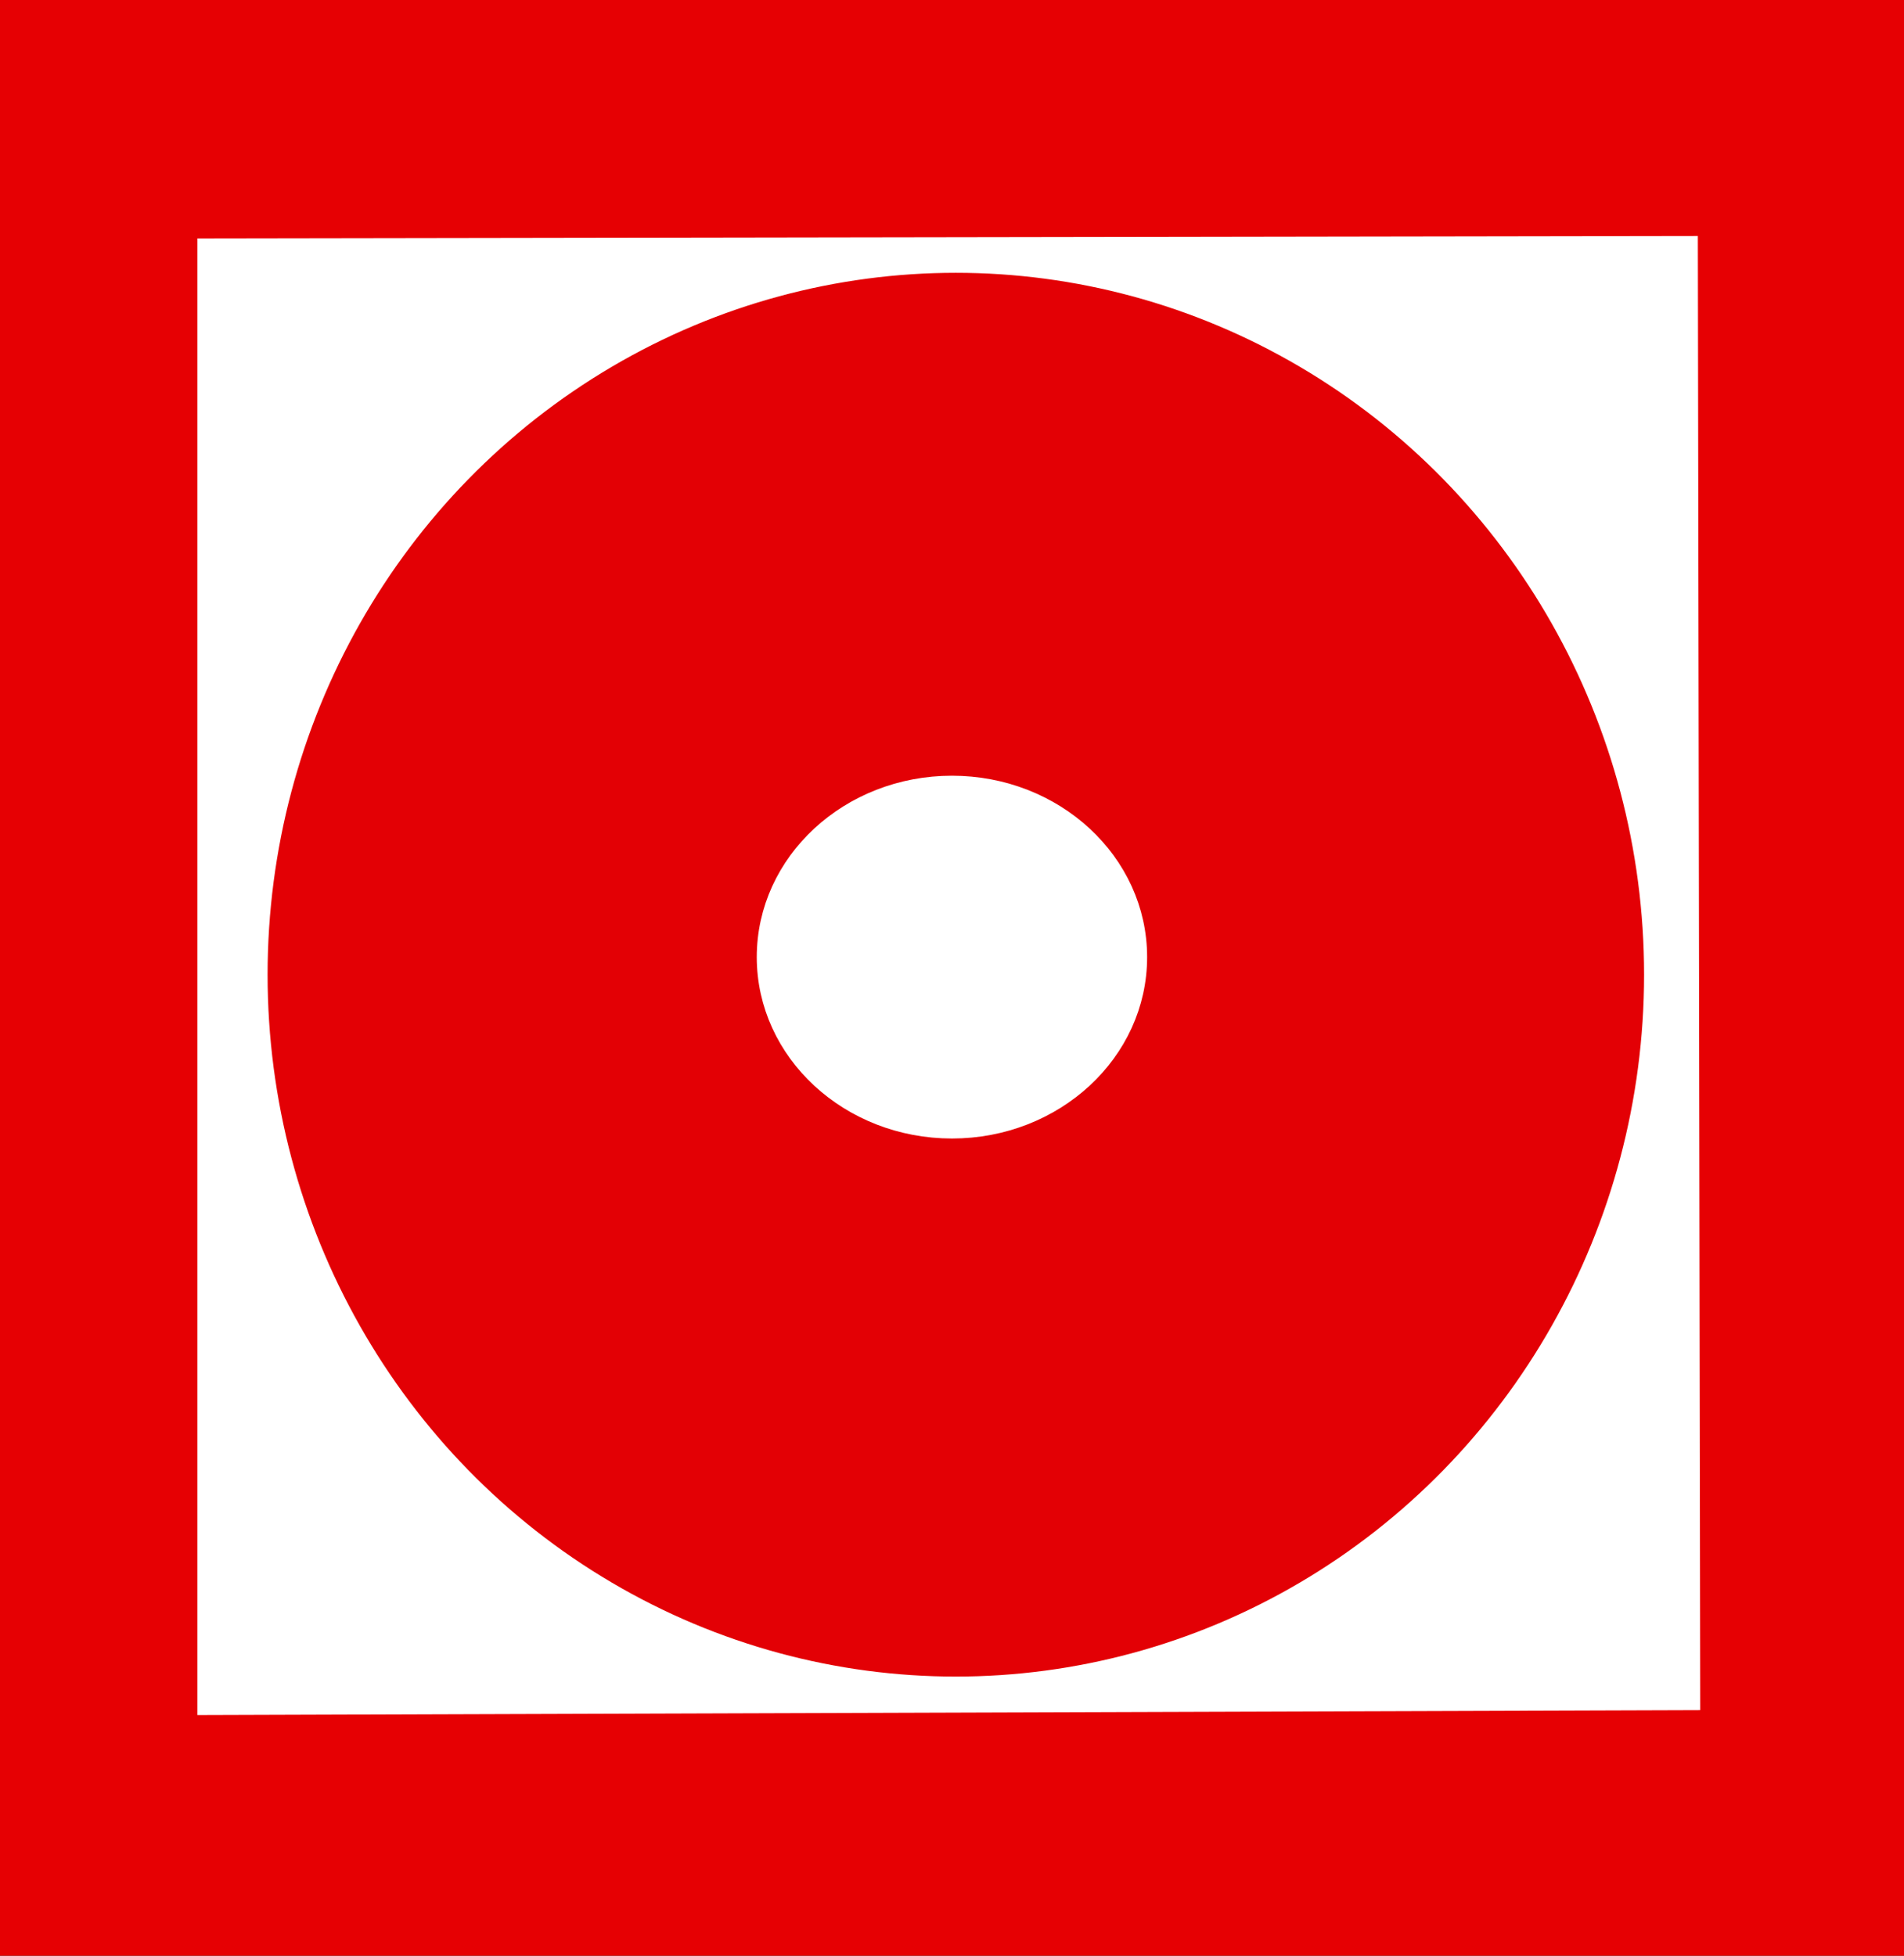 <?xml version="1.0" encoding="UTF-8" standalone="no"?>
<!-- Created with Inkscape (http://www.inkscape.org/) -->

<svg
   version="1.1"
   id="svg1"
   width="16.145"
   height="16.582"
   viewBox="0 0 16.145 16.582"
   sodipodi:docname="BotonEmergencia.svg"
   inkscape:version="1.3.1 (91b66b0783, 2023-11-16)"
   xmlns:inkscape="http://www.inkscape.org/namespaces/inkscape"
   xmlns:sodipodi="http://sodipodi.sourceforge.net/DTD/sodipodi-0.dtd"
   xmlns="http://www.w3.org/2000/svg"
   xmlns:svg="http://www.w3.org/2000/svg">
  <rect x="0" y="0" width="16.145" height="16.582" fill="#333333" stroke="none"/>
  <defs
     id="defs1" />
  <sodipodi:namedview
     id="namedview1"
     pagecolor="#ffffff"
     bordercolor="#000000"
     borderopacity="0.25"
     inkscape:showpageshadow="2"
     inkscape:pageopacity="0.0"
     inkscape:pagecheckerboard="0"
     inkscape:deskcolor="#d1d1d1"
     inkscape:zoom="34.669168"
     inkscape:cx="11.263611"
     inkscape:cy="7.485037"
     inkscape:window-width="1920"
     inkscape:window-height="1009"
     inkscape:window-x="1912"
     inkscape:window-y="-8"
     inkscape:window-maximized="1"
     inkscape:current-layer="layer1" />
  <g
     inkscape:groupmode="layer"
     id="layer1"
     inkscape:label="Vector"
     style="display:inline">
    <path
       style="fill:#e60003;fill-opacity:1;stroke:none;stroke-width:0.004;stroke-opacity:0"
       d="m 0.474,16.628 -0.586,-0.006 -4.47e-6,-3.197 c -2.45e-6,-1.758 -0.006,-5.517 -0.014,-8.353 l -0.014,-5.156 8.17,0.006 c 4.494,0.004 8.174,0.011 8.179,0.017 0.005,0.006 0.016,3.766 0.023,8.357 l 0.014,8.347 -7.594,-0.005 c -4.177,-0.003 -7.858,-0.007 -8.18,-0.011 z"
       id="path2" />
    <path
       style="fill:#ffffff;fill-opacity:1;stroke:#ffffff;stroke-width:0.2;stroke-opacity:1"
       d="m 1.774,2.121 12.523,-0.02 0.02,12.299 -12.543,0.041 z"
       id="path3"
       sodipodi:nodetypes="ccccc" />
    <ellipse
       style="display:inline;fill:#e30005;fill-opacity:1;stroke:#ffffff;stroke-width:0.206;stroke-opacity:1"
       id="path6"
       cx="8.105"
       cy="8.264"
       rx="5.939"
       ry="6.054" />
    <ellipse
       style="display:inline;fill:#ffffff;fill-opacity:1;stroke:#ffffff;stroke-width:0.2;stroke-opacity:1"
       id="path4"
       cx="8.072"
       cy="8.115"
       rx="1.555"
       ry="1.438" />
  </g>
</svg>
